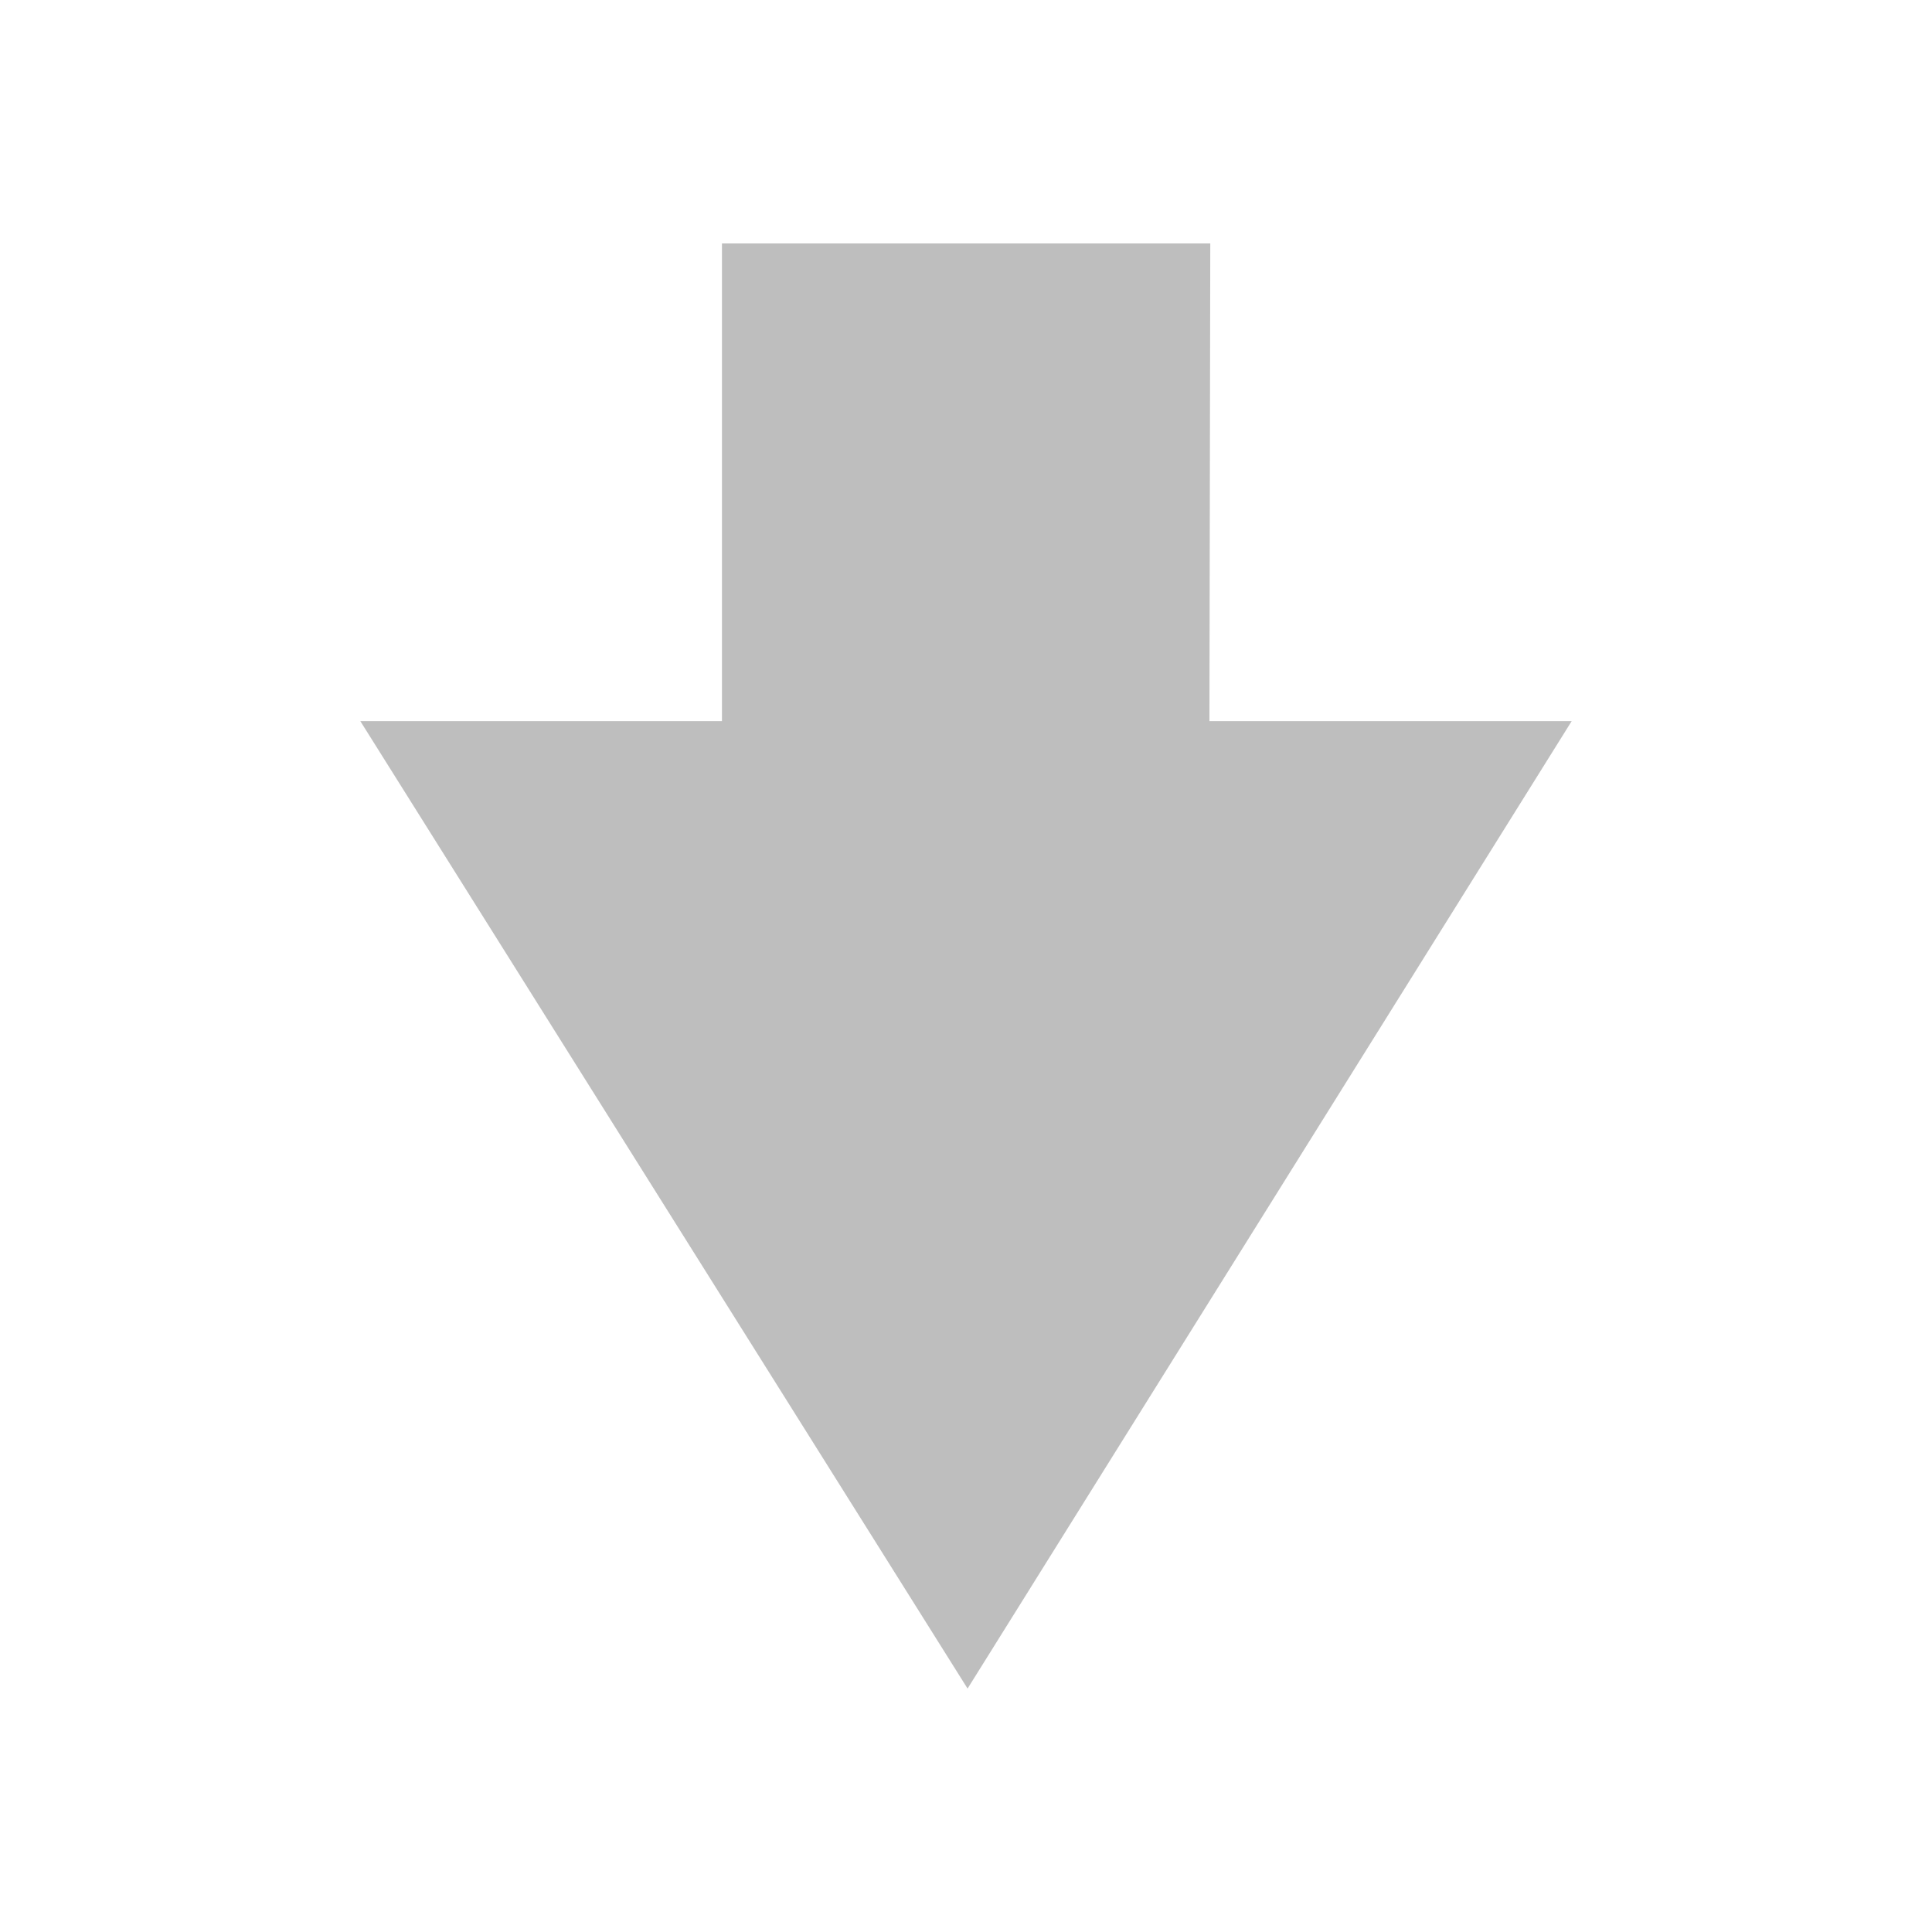 <svg height="16" width="16" xmlns="http://www.w3.org/2000/svg" xmlns:sodipodi="http://sodipodi.sourceforge.net/DTD/sodipodi-0.dtd" xmlns:inkscape="http://www.inkscape.org/namespaces/inkscape">
 <path stroke-opacity="1" d="M 13.016,5.972 L 8.013,13.984 L 2.984,5.972 L 5.979,5.972 L 5.979,2.016 L 10.023,2.016 L 10.016,5.972 L 13.016,5.972 z" stroke-width="1" display="inline" fill="#bebebe" fill-opacity="1" stroke="none" stroke-dasharray="none" opacity="1" stroke-linecap="round" stroke-linejoin="miter" stroke-miterlimit="4" sodipodi:nodetypes="cccccccc" inkscape:label="Arrow" inkscape:groupmode="layer"/>
</svg>
